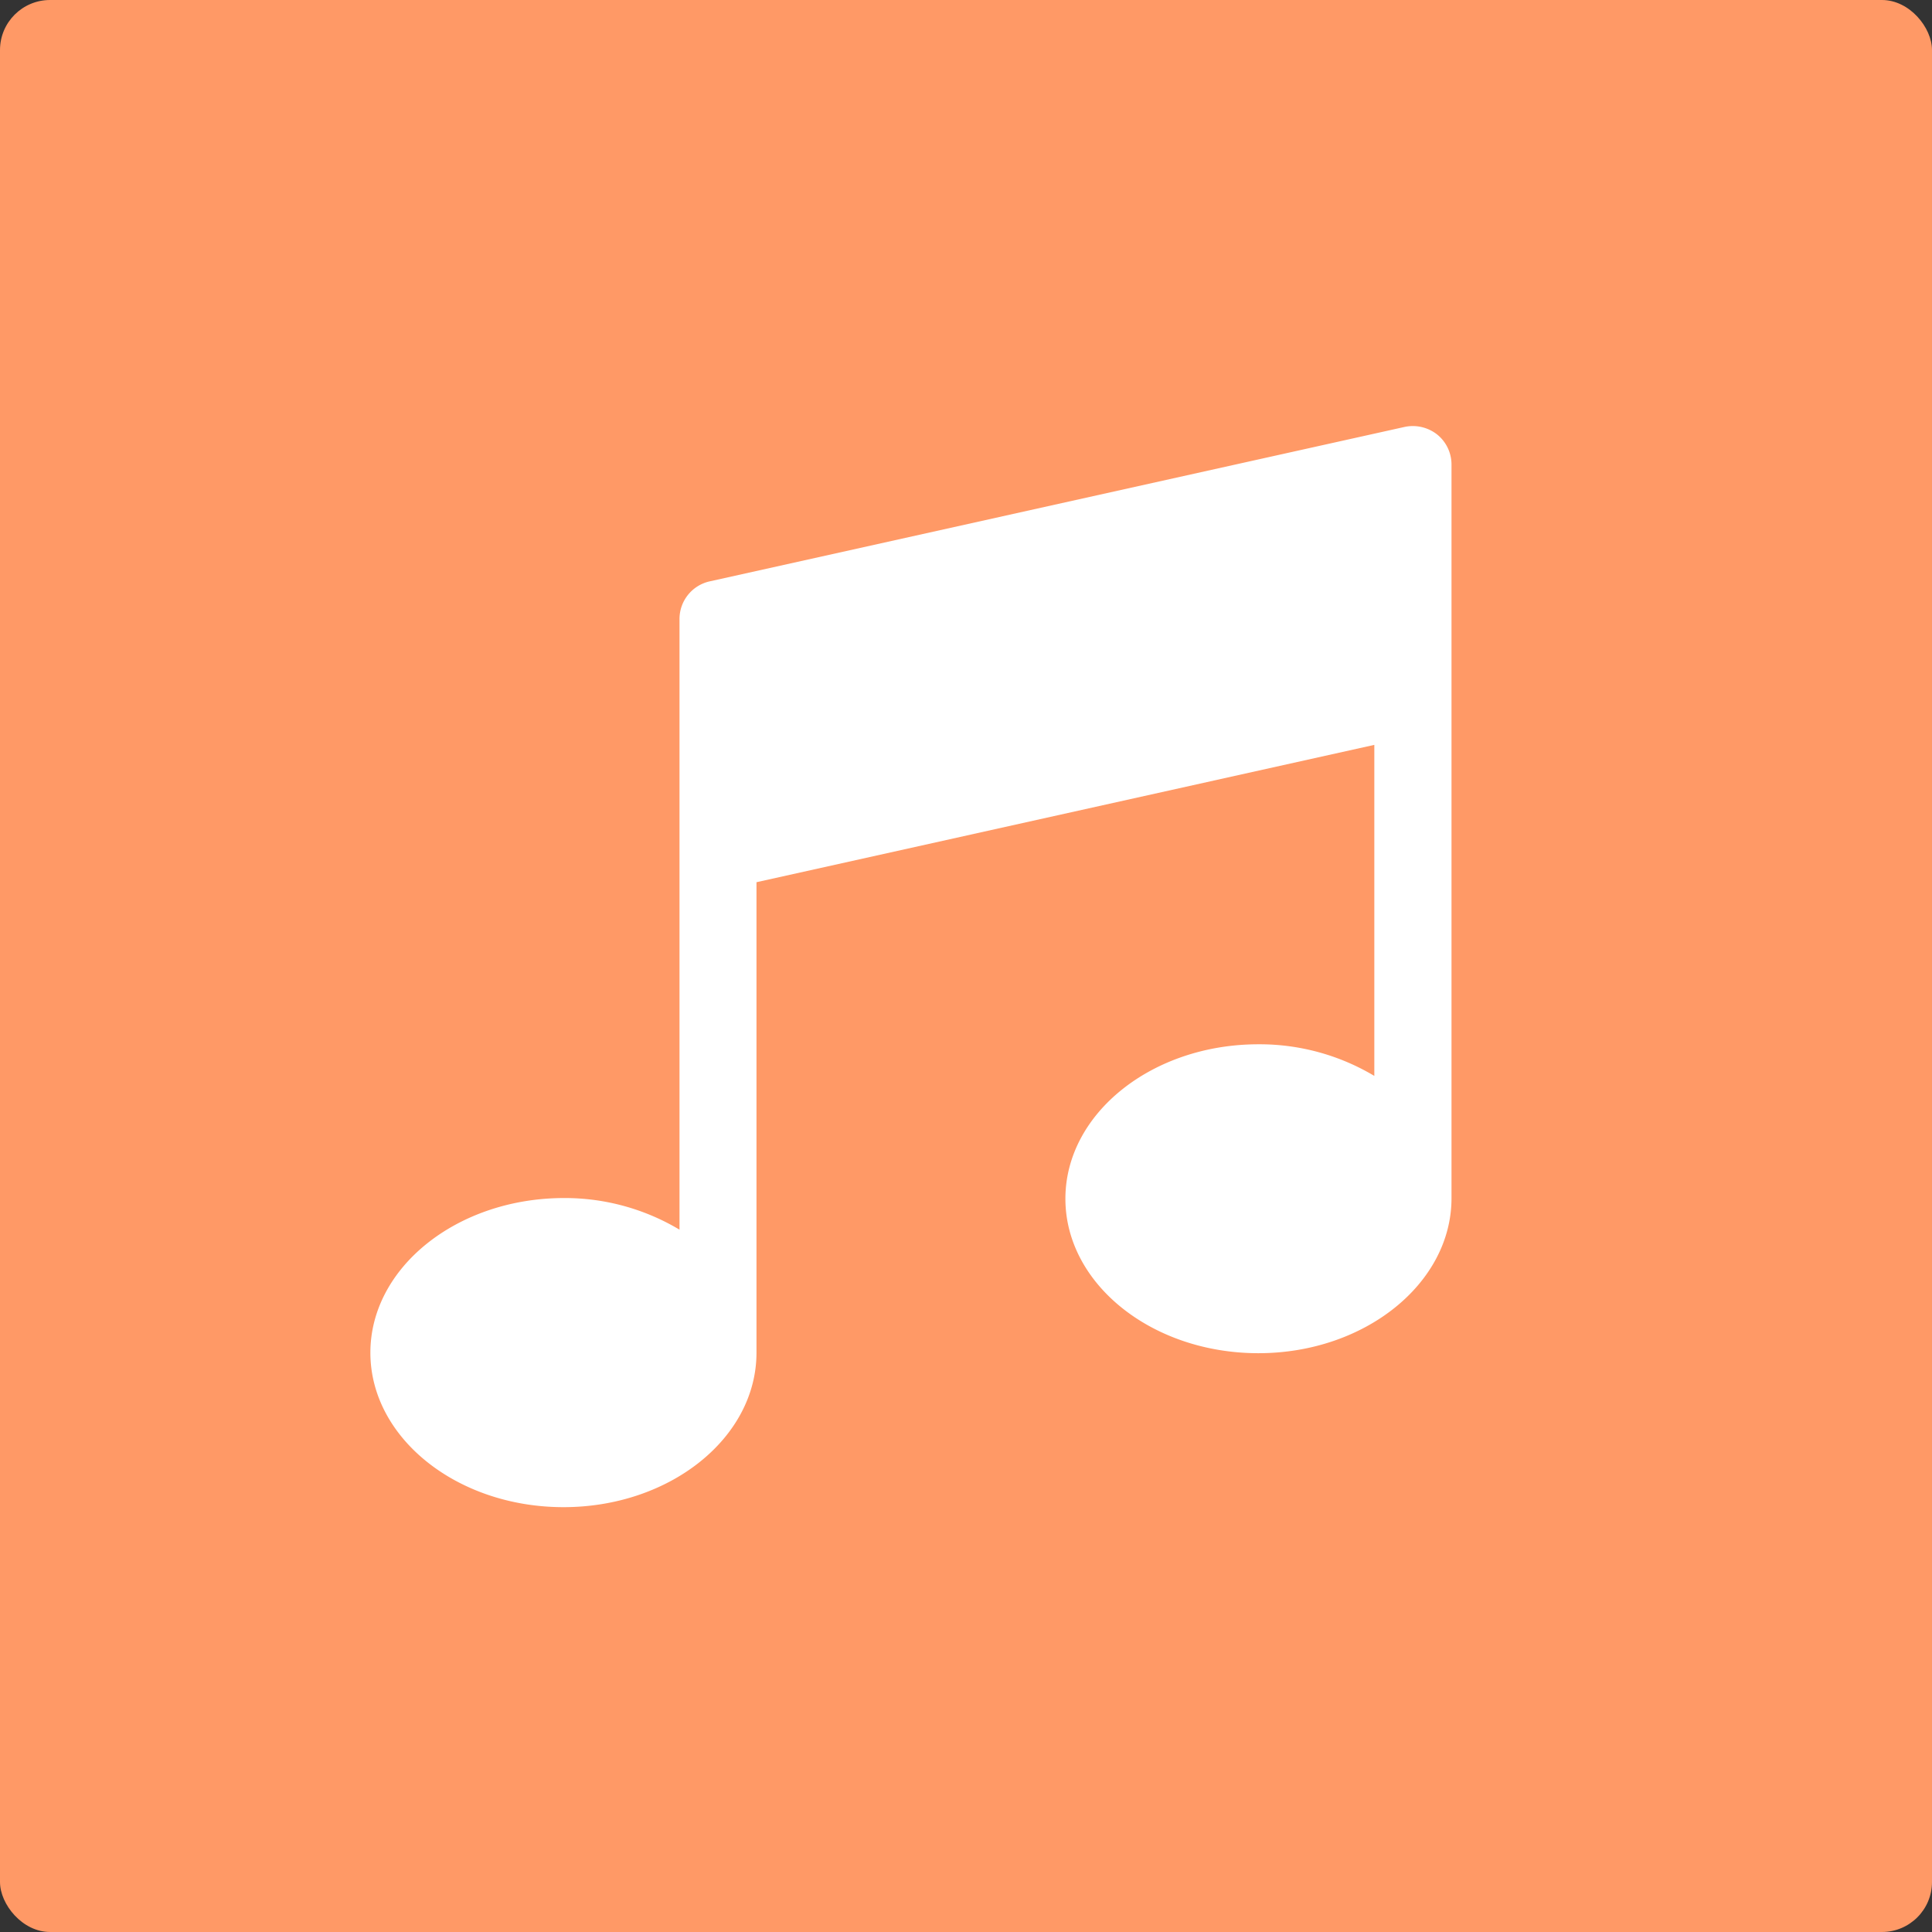 <svg xmlns="http://www.w3.org/2000/svg" viewBox="0 0 193 193"><rect x="0" y="0" width="193" height="193" fill="#333333" stroke="none"/><defs><style>.cls-1{fill:#f96;}.cls-2{fill:#fff;}</style></defs><g id="Layer_2" data-name="Layer 2"><g id="music"><rect class="cls-1" width="193" height="193" rx="5"/><path class="cls-2" d="M143.56,43.4a3.93,3.93,0,0,0-3.25-.75L70.88,58.08a3.85,3.85,0,0,0-3,3.76v61a22.35,22.35,0,0,0-11.57-3.16C45.66,119.7,37,126.62,37,135.13s8.66,15.43,19.29,15.43,19.28-6.92,19.28-15.43v-47l61.72-13.72v33.07a22.36,22.36,0,0,0-11.58-3.16c-10.63,0-19.28,6.92-19.28,15.43s8.65,15.43,19.28,15.43S145,128.21,145,119.7V46.41A3.85,3.85,0,0,0,143.56,43.4Z"/></g></g></svg>